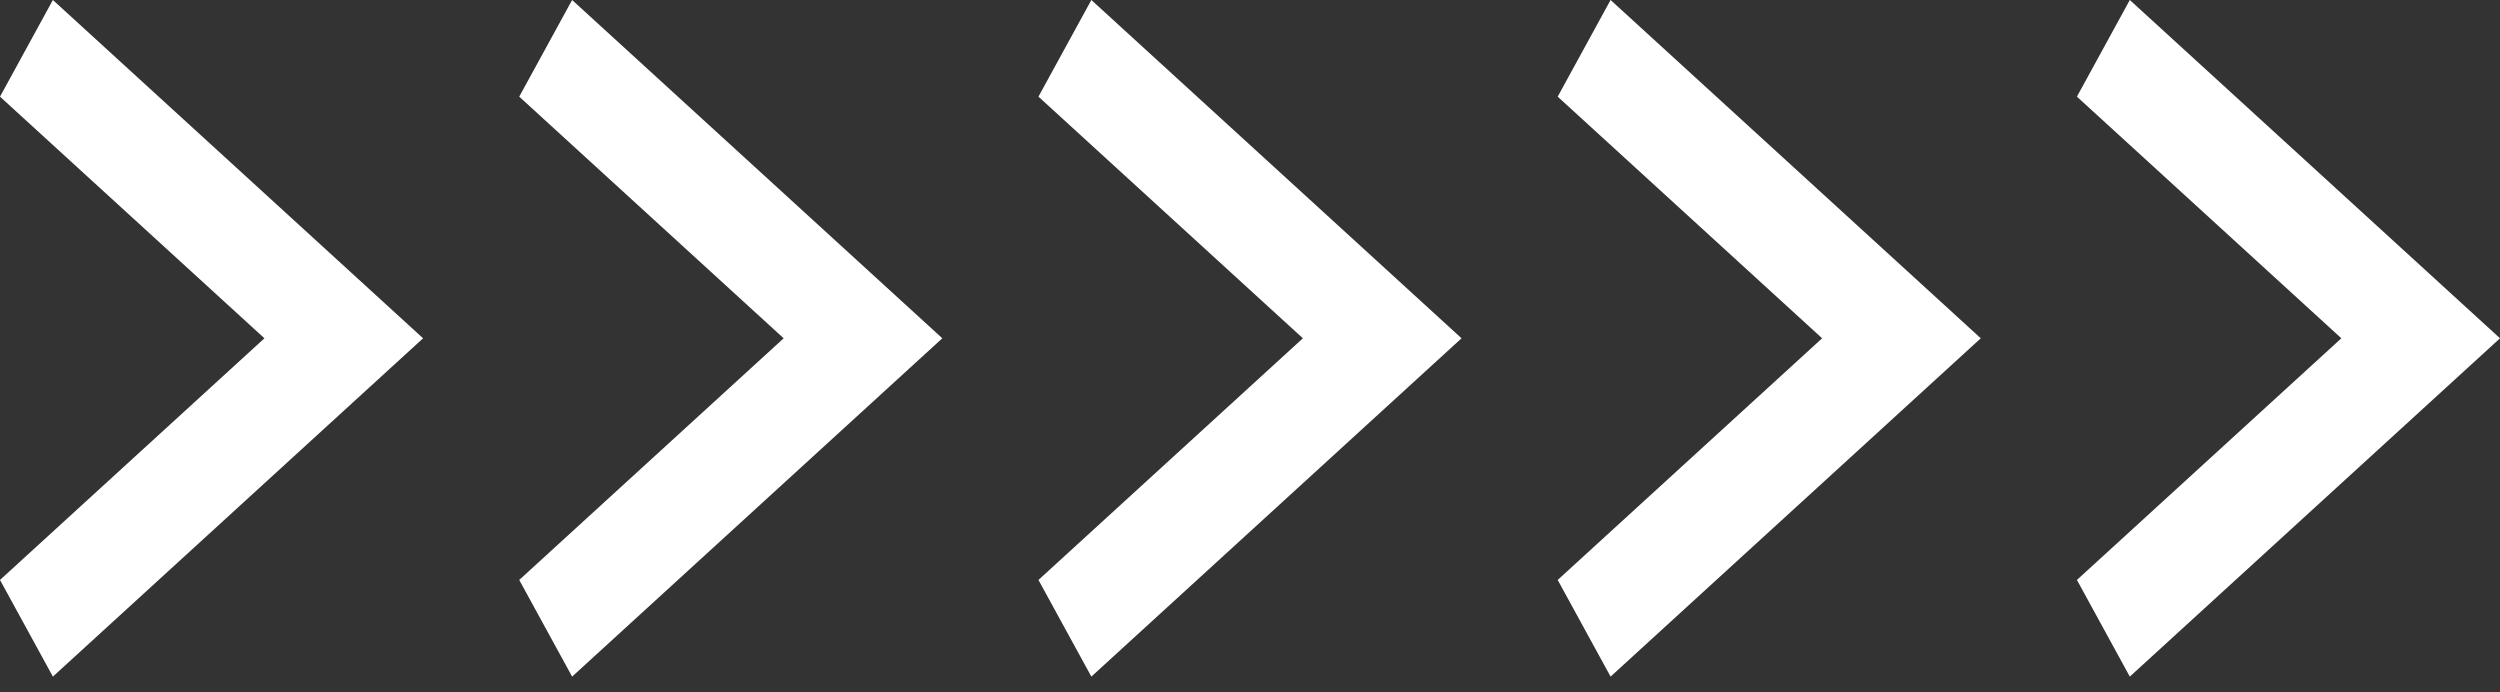 <svg width="130" height="36" viewBox="0 0 130 36" fill="none" xmlns="http://www.w3.org/2000/svg">
<rect x="0" y="0" width="130" height="36" fill="#333333" stroke="none"/>
<path d="M108 30.157L121.75 17.591L108 5.026L110.75 0L130 17.591L110.75 35.183L108 30.157Z" fill="white"/>
<path d="M81 30.157L94.75 17.591L81 5.026L83.75 0L103 17.591L83.75 35.183L81 30.157Z" fill="white"/>
<path d="M54 30.157L67.75 17.591L54 5.026L56.75 0L76 17.591L56.75 35.183L54 30.157Z" fill="white"/>
<path d="M27 30.157L40.75 17.591L27 5.026L29.75 0L49 17.591L29.75 35.183L27 30.157Z" fill="white"/>
<path d="M0 30.157L13.75 17.591L0 5.026L2.75 0L22 17.591L2.75 35.183L0 30.157Z" fill="white"/>
</svg>
